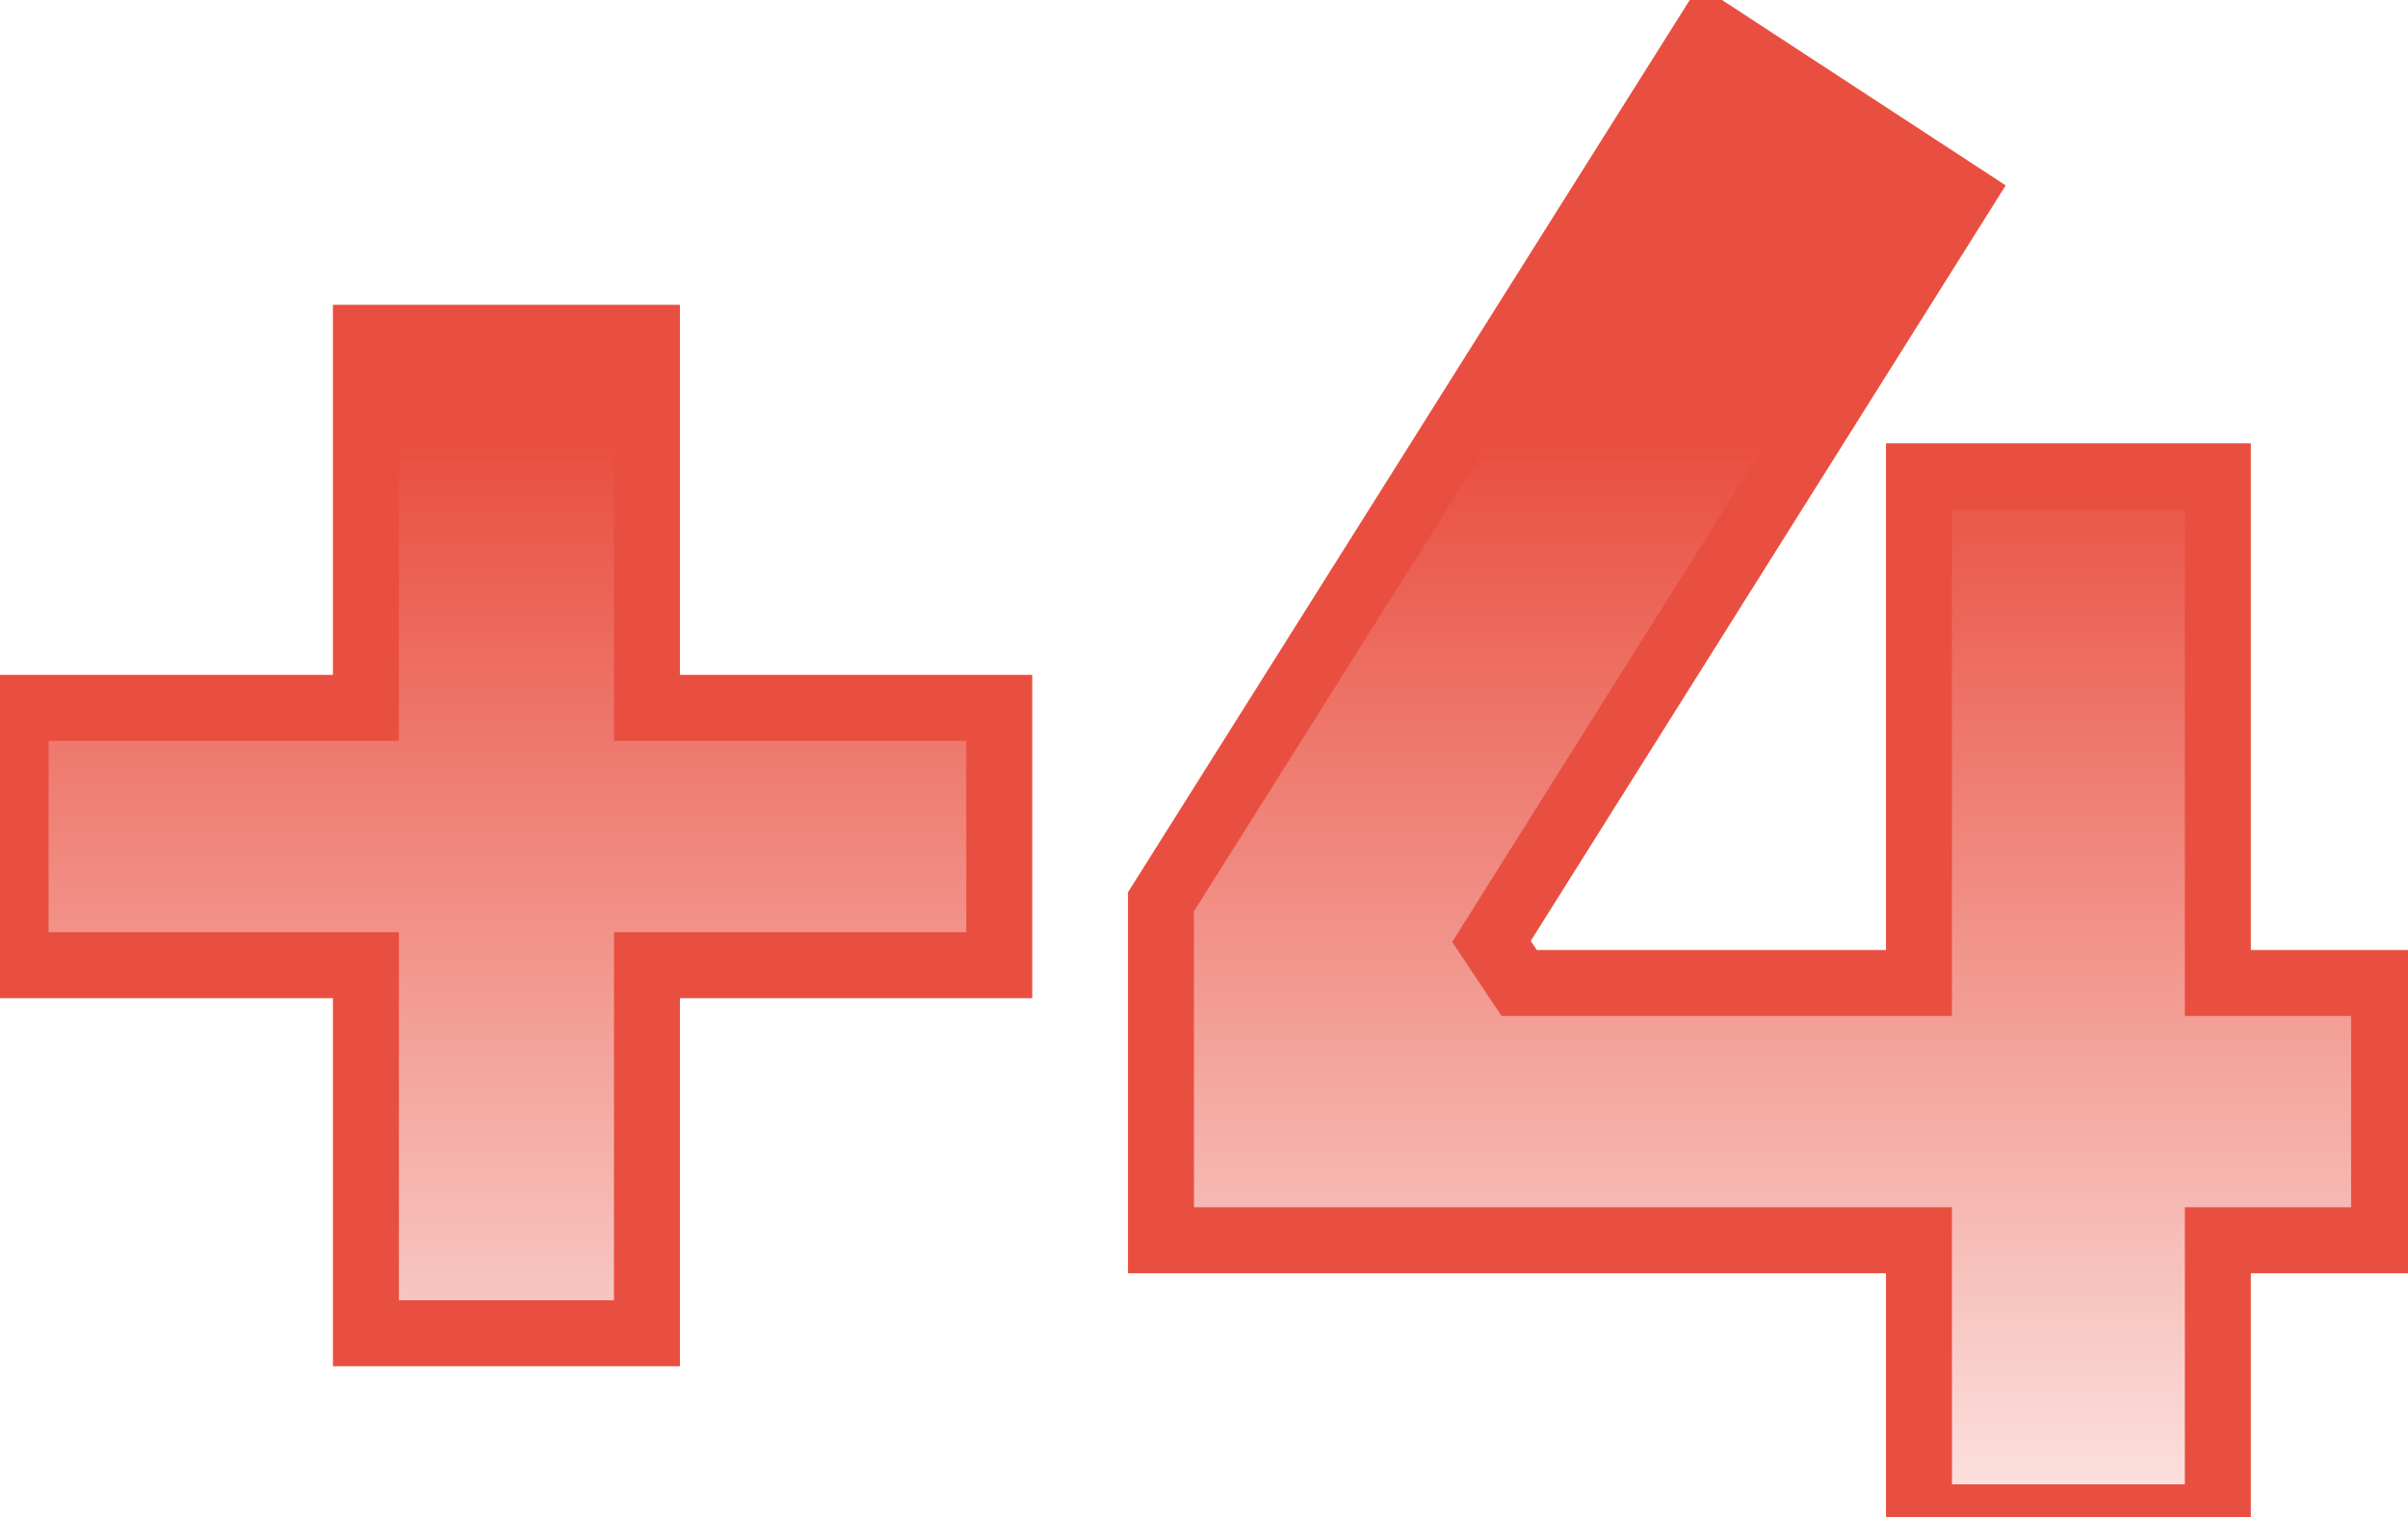 <svg width="73" height="46" viewBox="0 0 73 46" fill="none" xmlns="http://www.w3.org/2000/svg">
<path d="M11.093 40.42V29.26H0.473V21.46H11.093V10.24H19.613V21.46H30.293V29.26H19.613V40.42H11.093ZM35.195 37.6V27.34L51.815 0.94L59.435 5.92L45.215 28.54L46.055 29.8H58.175V14.44H67.235V29.8H72.275V37.6H67.235V46H58.175V37.6H35.195Z" fill="url(#paint0_linear_438_8)"/>
<path d="M11.093 40.42H10.093V41.42H11.093V40.42ZM11.093 29.26H12.093V28.26H11.093V29.26ZM0.473 29.26H-0.527V30.26H0.473V29.26ZM0.473 21.46V20.46H-0.527V21.46H0.473ZM11.093 21.46V22.46H12.093V21.46H11.093ZM11.093 10.24V9.24H10.093V10.24H11.093ZM19.613 10.24H20.613V9.24H19.613V10.24ZM19.613 21.46H18.613V22.46H19.613V21.46ZM30.293 21.46H31.293V20.46H30.293V21.46ZM30.293 29.26V30.26H31.293V29.26H30.293ZM19.613 29.26V28.26H18.613V29.26H19.613ZM19.613 40.42V41.42H20.613V40.42H19.613ZM12.093 40.42V29.26H10.093V40.42H12.093ZM11.093 28.26H0.473V30.26H11.093V28.26ZM1.473 29.26V21.46H-0.527V29.26H1.473ZM0.473 22.46H11.093V20.46H0.473V22.46ZM12.093 21.46V10.24H10.093V21.46H12.093ZM11.093 11.24H19.613V9.24H11.093V11.24ZM18.613 10.24V21.46H20.613V10.24H18.613ZM19.613 22.46H30.293V20.46H19.613V22.46ZM29.293 21.46V29.26H31.293V21.46H29.293ZM30.293 28.26H19.613V30.26H30.293V28.26ZM18.613 29.26V40.42H20.613V29.26H18.613ZM19.613 39.42H11.093V41.42H19.613V39.42ZM35.195 37.6H34.195V38.6H35.195V37.6ZM35.195 27.34L34.349 26.807L34.195 27.051V27.34H35.195ZM51.815 0.94L52.362 0.103L51.511 -0.454L50.969 0.407L51.815 0.94ZM59.435 5.92L60.282 6.452L60.804 5.62L59.982 5.083L59.435 5.92ZM45.215 28.54L44.368 28.008L44.024 28.556L44.383 29.095L45.215 28.54ZM46.055 29.8L45.223 30.355L45.52 30.8H46.055V29.8ZM58.175 29.8V30.8H59.175V29.8H58.175ZM58.175 14.44V13.44H57.175V14.44H58.175ZM67.235 14.44H68.235V13.44H67.235V14.44ZM67.235 29.8H66.235V30.8H67.235V29.8ZM72.275 29.8H73.275V28.8H72.275V29.8ZM72.275 37.6V38.6H73.275V37.6H72.275ZM67.235 37.6V36.6H66.235V37.6H67.235ZM67.235 46V47H68.235V46H67.235ZM58.175 46H57.175V47H58.175V46ZM58.175 37.6H59.175V36.6H58.175V37.6ZM36.195 37.6V27.34H34.195V37.6H36.195ZM36.041 27.873L52.661 1.473L50.969 0.407L34.349 26.807L36.041 27.873ZM51.268 1.777L58.888 6.757L59.982 5.083L52.362 0.103L51.268 1.777ZM58.588 5.388L44.368 28.008L46.062 29.072L60.282 6.452L58.588 5.388ZM44.383 29.095L45.223 30.355L46.887 29.245L46.047 27.985L44.383 29.095ZM46.055 30.8H58.175V28.8H46.055V30.8ZM59.175 29.8V14.44H57.175V29.8H59.175ZM58.175 15.44H67.235V13.44H58.175V15.44ZM66.235 14.44V29.8H68.235V14.44H66.235ZM67.235 30.8H72.275V28.8H67.235V30.8ZM71.275 29.8V37.6H73.275V29.8H71.275ZM72.275 36.6H67.235V38.6H72.275V36.6ZM66.235 37.6V46H68.235V37.6H66.235ZM67.235 45H58.175V47H67.235V45ZM59.175 46V37.6H57.175V46H59.175ZM58.175 36.6H35.195V38.6H58.175V36.6Z" fill="#E94F40"/>
<defs>
<linearGradient id="paint0_linear_438_8" x1="35.5" y1="13.5" x2="35.5" y2="52" gradientUnits="userSpaceOnUse">
<stop stop-color="#E94F40"/>
<stop offset="1" stop-color="#E94F40" stop-opacity="0"/>
</linearGradient>
</defs>
</svg>
